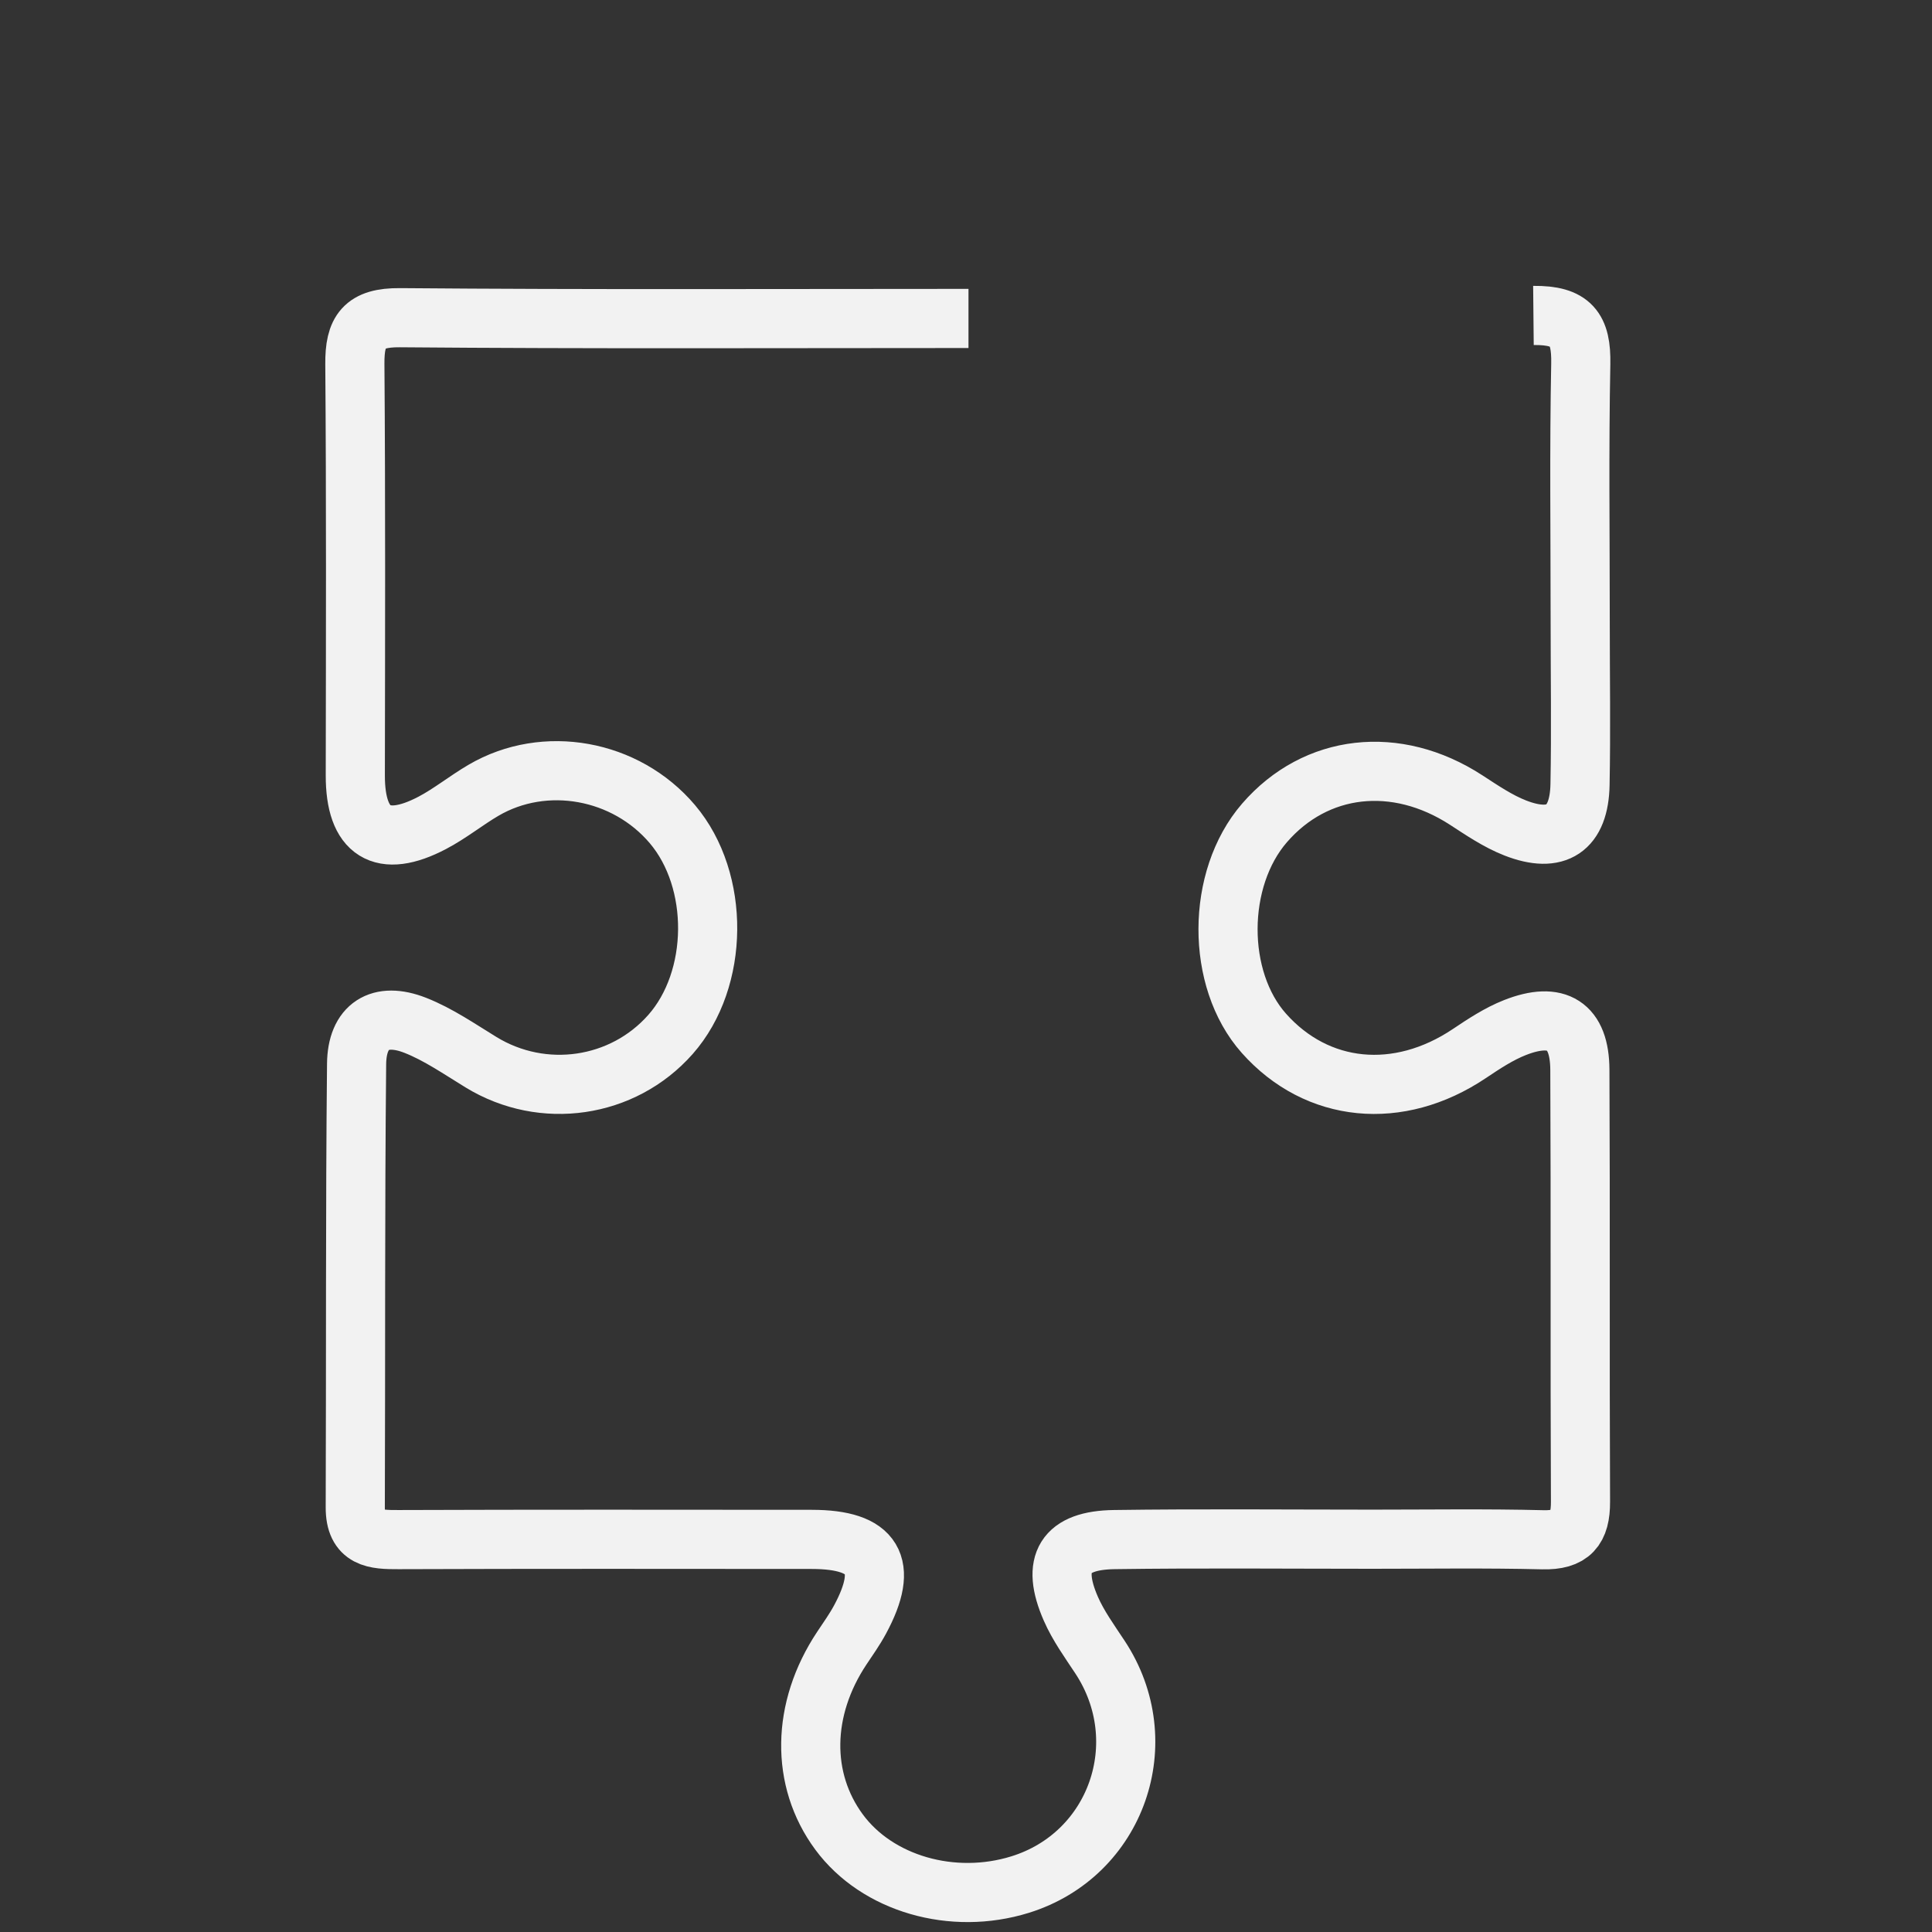 <svg width="98" height="98" viewBox="0 0 98 98" fill="none" xmlns="http://www.w3.org/2000/svg">
<rect x="0" y="0" width="98" height="98" fill="#333333" stroke="none"/>
<path d="M49.126 16.153C39.513 16.153 29.9 16.197 20.288 16.115C18.455 16.099 17.987 16.796 18 18.464C18.054 25.42 18.033 32.377 18.023 39.333C18.019 42.214 19.376 43.08 21.93 41.737C22.834 41.262 23.64 40.605 24.523 40.088C27.633 38.266 31.743 39.013 34.107 41.805C36.53 44.667 36.485 49.671 34.01 52.473C31.589 55.213 27.538 55.798 24.405 53.884C23.314 53.218 22.243 52.472 21.065 52.009C19.269 51.304 18.107 52.041 18.088 53.97C18.013 61.466 18.048 68.963 18.021 76.459C18.015 78.049 19.012 78.101 20.211 78.096C27.2 78.071 34.188 78.08 41.177 78.085C44.333 78.087 45.116 79.386 43.625 82.151C43.352 82.657 43.016 83.129 42.697 83.608C40.651 86.689 40.597 90.267 42.56 92.928C44.496 95.554 48.313 96.661 51.747 95.594C56.643 94.072 58.64 88.363 55.794 84.053C55.267 83.255 54.694 82.464 54.315 81.595C53.307 79.285 54.015 78.13 56.521 78.095C60.879 78.034 65.239 78.075 69.598 78.076C72.484 78.076 75.371 78.032 78.254 78.104C79.687 78.139 80.177 77.549 80.17 76.171C80.136 68.866 80.174 61.561 80.138 54.256C80.127 52.017 78.978 51.286 76.852 52.121C76.03 52.444 75.267 52.949 74.527 53.445C70.94 55.849 66.814 55.452 64.111 52.414C61.673 49.674 61.687 44.58 64.14 41.745C66.745 38.735 70.823 38.28 74.366 40.579C75.169 41.1 75.978 41.654 76.861 41.999C78.951 42.815 80.103 42.041 80.146 39.797C80.199 37.043 80.155 34.286 80.155 31.531C80.155 27.173 80.099 22.815 80.184 18.459C80.219 16.678 79.707 15.982 77.783 16.001" stroke="#F2F2F2" stroke-width="3"/>
</svg>
